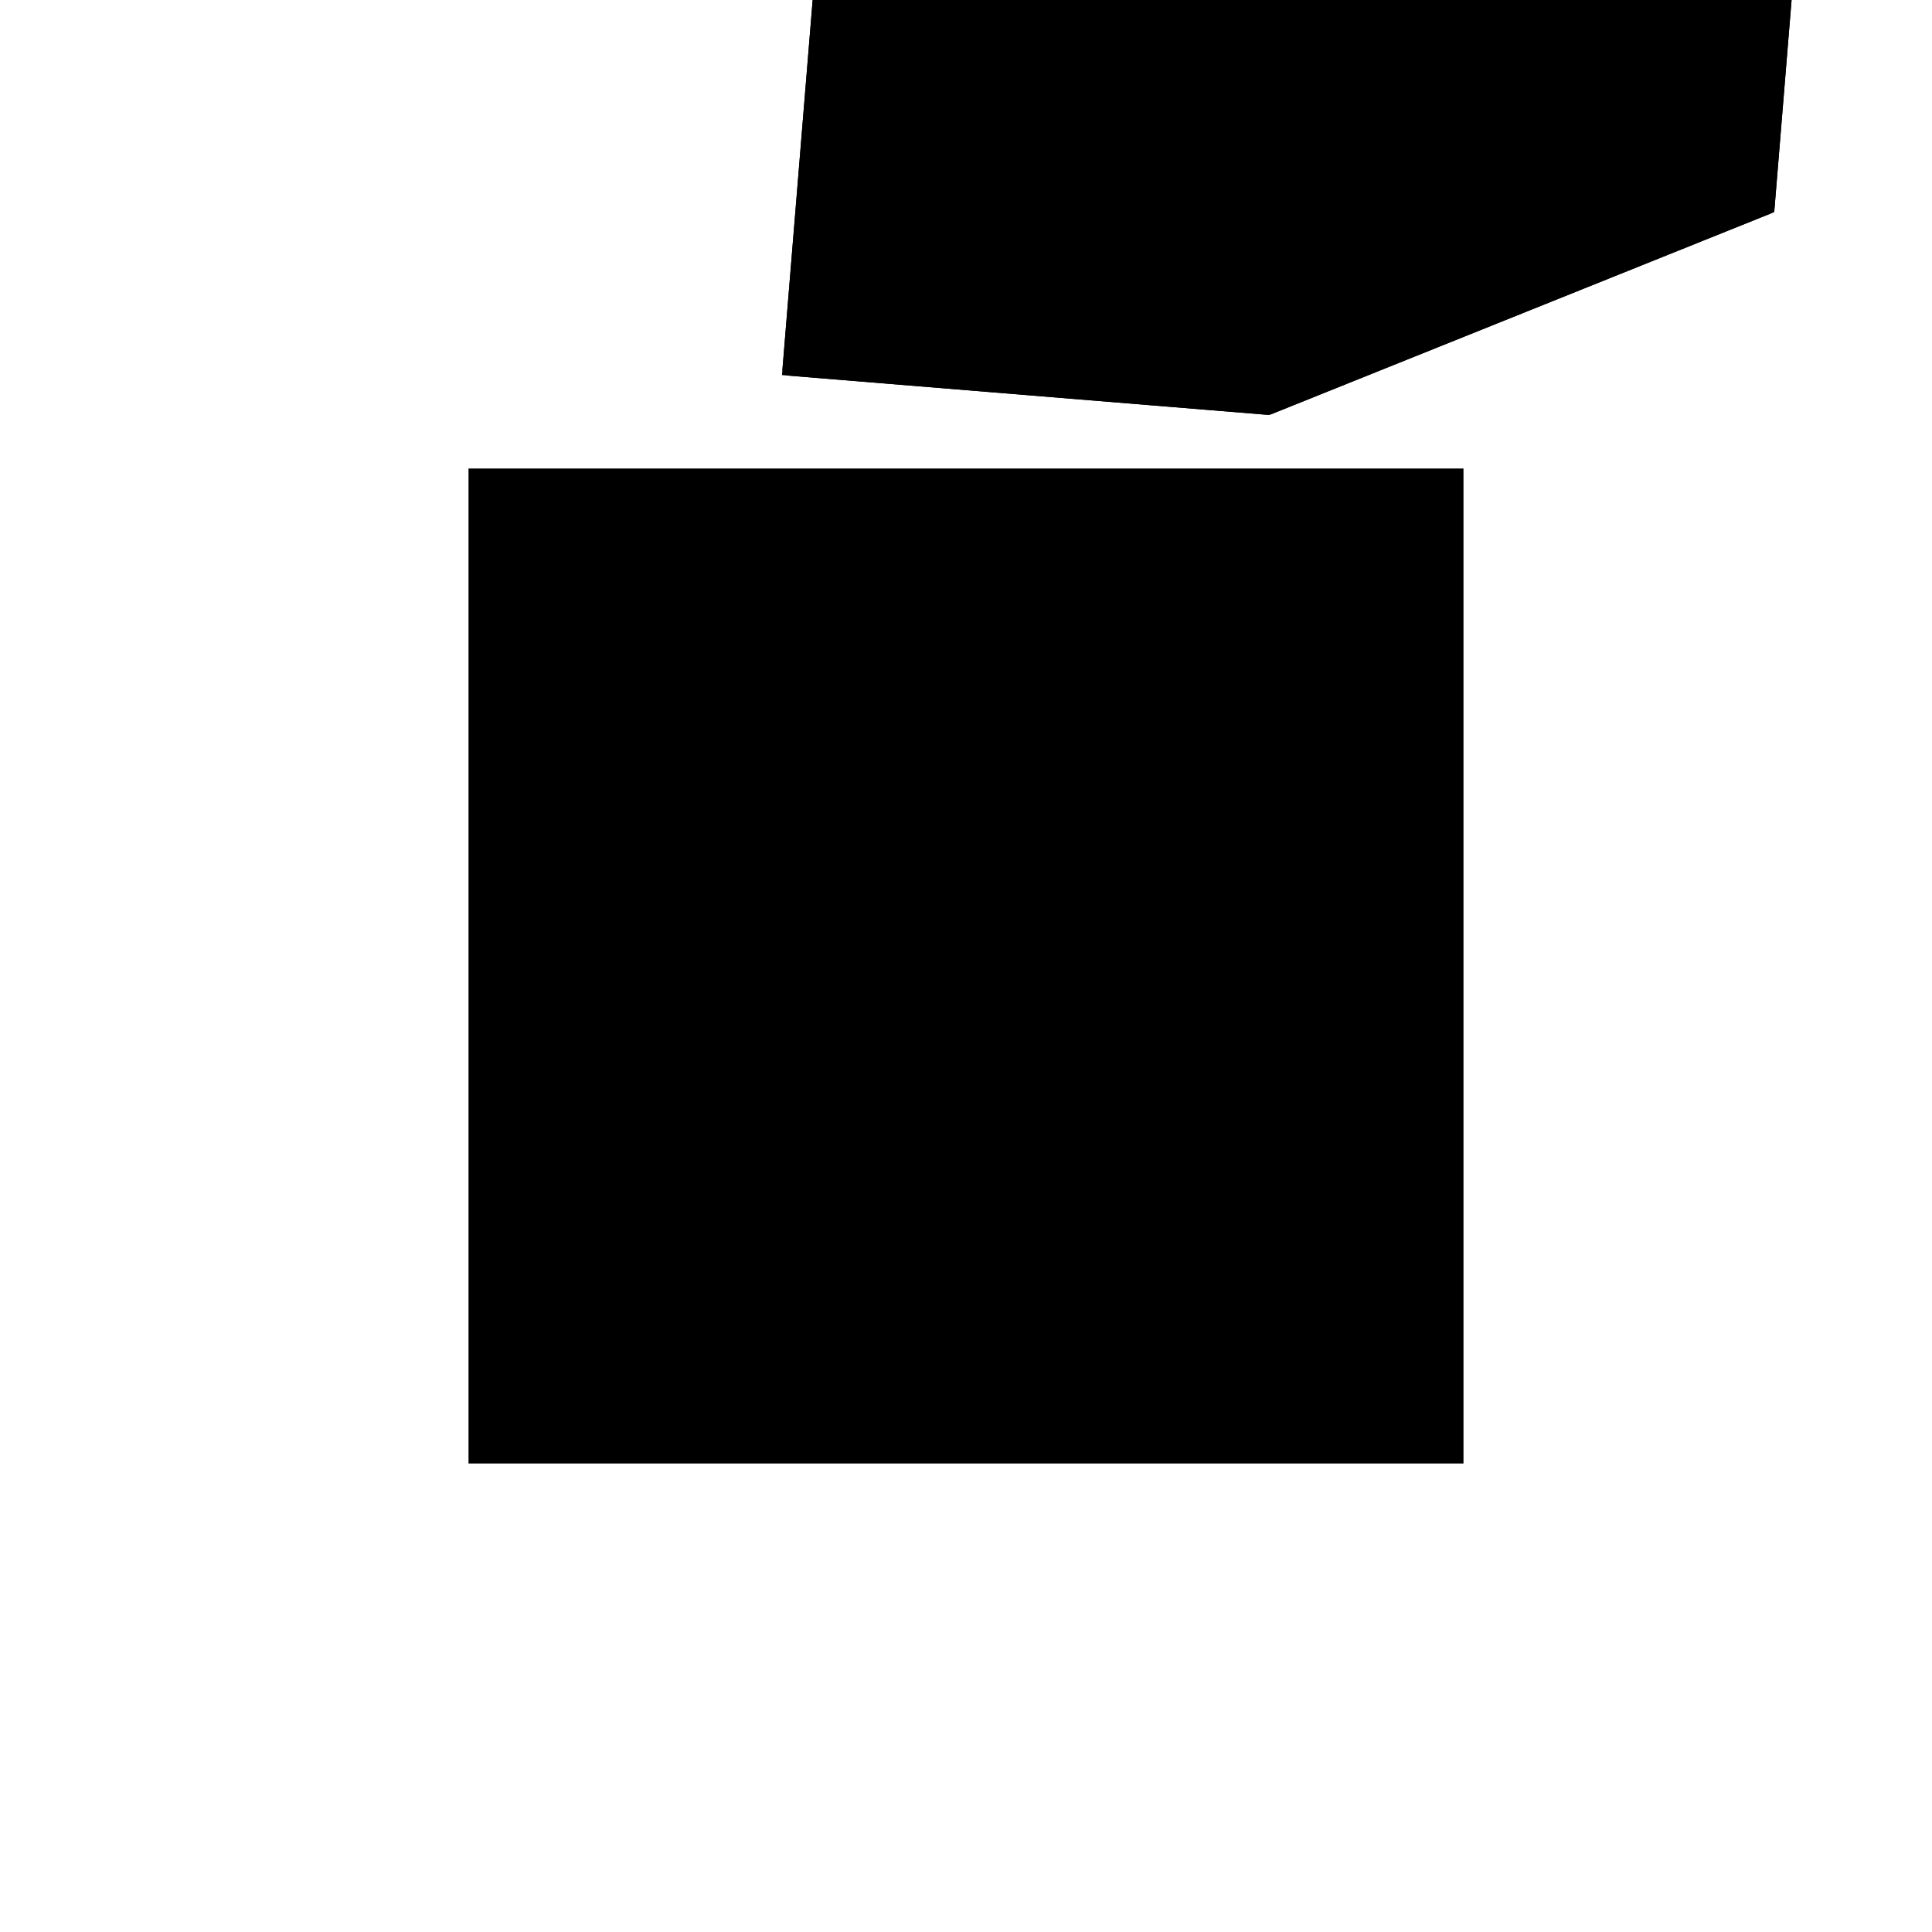 <?xml version="1.0"?>
<!DOCTYPE svg PUBLIC "-//W3C//DTD SVG 1.1//EN"
  "http://www.w3.org/Graphics/SVG/1.1/DTD/svg11.dtd">
<svg
  width="240"
  height="240"
  viewBox="-50 -50 200 200" xmlns="http://www.w3.org/2000/svg" version="1.1">
  <rect
    x="0"
    y="0"
    width="100"
    height="100"
    fill="hsla(206,100%,53%,0.3)"
    stroke="hsl(206,100%,53%)"
    stroke-width="3"
    transform="" />
  
  <path
    d="M 
      -20.476
      44.754
      L
    
      31.395
      65.594
      L
    
      33.434
      90.511
      L
    
      20.975
      91.53
      L
    
      18.465
      103.776
      L
    
      -6.026
      98.756
      L
    
      -7.339
      93.846
      L
    
      -66.233
      98.664
      L
    
      -70.31
      48.831
      z
    "
    fill="hsla(0,0%,50%,0.3)"
    stroke="hsla(0,0%,50%,1)"
    stroke-width="1"
    transform="translate(51.799,-72.796) scale(1,-1) translate(50,-110)"
    />
  
  
  <line
    x1="31.395"
    y1="65.594"
    x2="33.434"
    y2="90.511"
    stroke="hsla(0,50%,50%,0.6)"
    stroke-width="1"
    transform="translate(51.799,-72.796) scale(1,-1) translate(50,-110)"
    />
  
  <line
    x1="-70.31"
    y1="48.831"
    x2="-66.233"
    y2="98.664"
    stroke="hsla(0,50%,50%,0.6)"
    stroke-width="1"
    transform="translate(51.799,-72.796) scale(1,-1) translate(50,-110)"
    />
  
  <line
    x1="20.975"
    y1="91.53"
    x2="18.465"
    y2="103.776"
    stroke="hsla(0,50%,50%,0.6)"
    stroke-width="1"
    transform="translate(51.799,-72.796) scale(1,-1) translate(50,-110)"
    />
  
  <line
    x1="-20.476"
    y1="44.754"
    x2="-6.026"
    y2="98.756"
    stroke="hsla(0,50%,50%,0.6)"
    stroke-width="1"
    transform="translate(51.799,-72.796) scale(1,-1) translate(50,-110)"
    />
  
  <line
    x1="-20.476"
    y1="44.754"
    x2="20.975"
    y2="91.53"
    stroke="hsla(0,50%,50%,0.6)"
    stroke-width="1"
    transform="translate(51.799,-72.796) scale(1,-1) translate(50,-110)"
    />
  
  <line
    x1="-20.476"
    y1="44.754"
    x2="-70.31"
    y2="48.831"
    stroke="hsla(0,50%,50%,0.6)"
    stroke-width="1"
    transform="translate(51.799,-72.796) scale(1,-1) translate(50,-110)"
    />
  
  <line
    x1="-20.476"
    y1="44.754"
    x2="31.395"
    y2="65.594"
    stroke="hsla(0,50%,50%,0.6)"
    stroke-width="1"
    transform="translate(51.799,-72.796) scale(1,-1) translate(50,-110)"
    />
  
  <line
    x1="31.395"
    y1="65.594"
    x2="-6.026"
    y2="98.756"
    stroke="hsla(0,50%,50%,0.6)"
    stroke-width="1"
    transform="translate(51.799,-72.796) scale(1,-1) translate(50,-110)"
    />
  
  <line
    x1="33.434"
    y1="90.511"
    x2="-66.233"
    y2="98.664"
    stroke="hsla(0,50%,50%,0.6)"
    stroke-width="1"
    transform="translate(51.799,-72.796) scale(1,-1) translate(50,-110)"
    />
  
  <line
    x1="-6.026"
    y1="98.756"
    x2="18.465"
    y2="103.776"
    stroke="hsla(0,50%,50%,0.6)"
    stroke-width="1"
    transform="translate(51.799,-72.796) scale(1,-1) translate(50,-110)"
    />
  
</svg>
